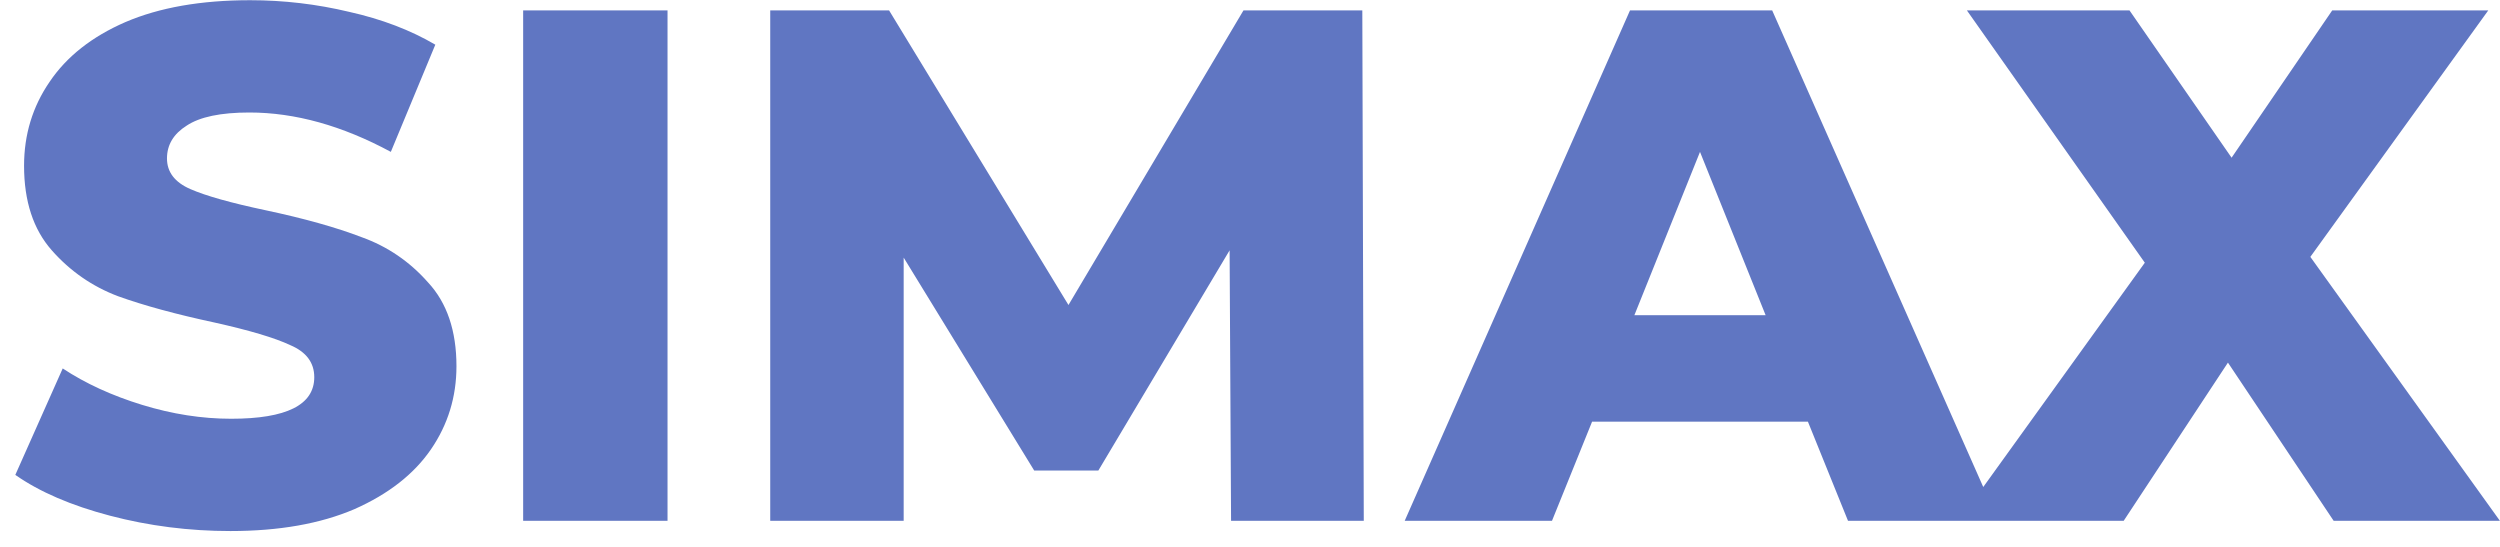 <svg width="96" height="21" viewBox="0 0 96 21" fill="none" xmlns="http://www.w3.org/2000/svg">
<path d="M8.848 20.392C7.261 20.392 5.721 20.196 4.228 19.804C2.735 19.412 1.521 18.889 0.588 18.236L2.408 14.148C3.285 14.727 4.303 15.193 5.46 15.548C6.617 15.903 7.756 16.08 8.876 16.08C11.004 16.08 12.068 15.548 12.068 14.484C12.068 13.924 11.76 13.513 11.144 13.252C10.547 12.972 9.576 12.683 8.232 12.384C6.757 12.067 5.525 11.731 4.536 11.376C3.547 11.003 2.697 10.415 1.988 9.612C1.279 8.809 0.924 7.727 0.924 6.364C0.924 5.169 1.251 4.096 1.904 3.144C2.557 2.173 3.528 1.408 4.816 0.848C6.123 0.288 7.719 0.008 9.604 0.008C10.892 0.008 12.161 0.157 13.412 0.456C14.663 0.736 15.764 1.156 16.716 1.716L15.008 5.832C13.141 4.824 11.331 4.32 9.576 4.32C8.475 4.32 7.672 4.488 7.168 4.824C6.664 5.141 6.412 5.561 6.412 6.084C6.412 6.607 6.711 6.999 7.308 7.26C7.905 7.521 8.867 7.792 10.192 8.072C11.685 8.389 12.917 8.735 13.888 9.108C14.877 9.463 15.727 10.041 16.436 10.844C17.164 11.628 17.528 12.701 17.528 14.064C17.528 15.24 17.201 16.304 16.548 17.256C15.895 18.208 14.915 18.973 13.608 19.552C12.301 20.112 10.715 20.392 8.848 20.392ZM20.089 0.4H25.633V20H20.089V0.4ZM47.273 20L47.217 9.612L42.177 18.068H39.713L34.701 9.892V20H29.577V0.4H34.141L41.029 11.712L47.749 0.4H52.313L52.369 20H47.273ZM69.424 16.192H61.136L59.596 20H53.94L62.592 0.4H68.052L76.732 20H70.964L69.424 16.192ZM67.8 12.104L65.28 5.832L62.76 12.104H67.8ZM89.613 20L85.553 13.924L81.549 20H75.221L82.361 10.088L75.529 0.4H81.773L85.693 6.056L89.557 0.4H95.549L88.717 9.864L95.997 20H89.613Z" fill="#6076C2"/>
</svg>
